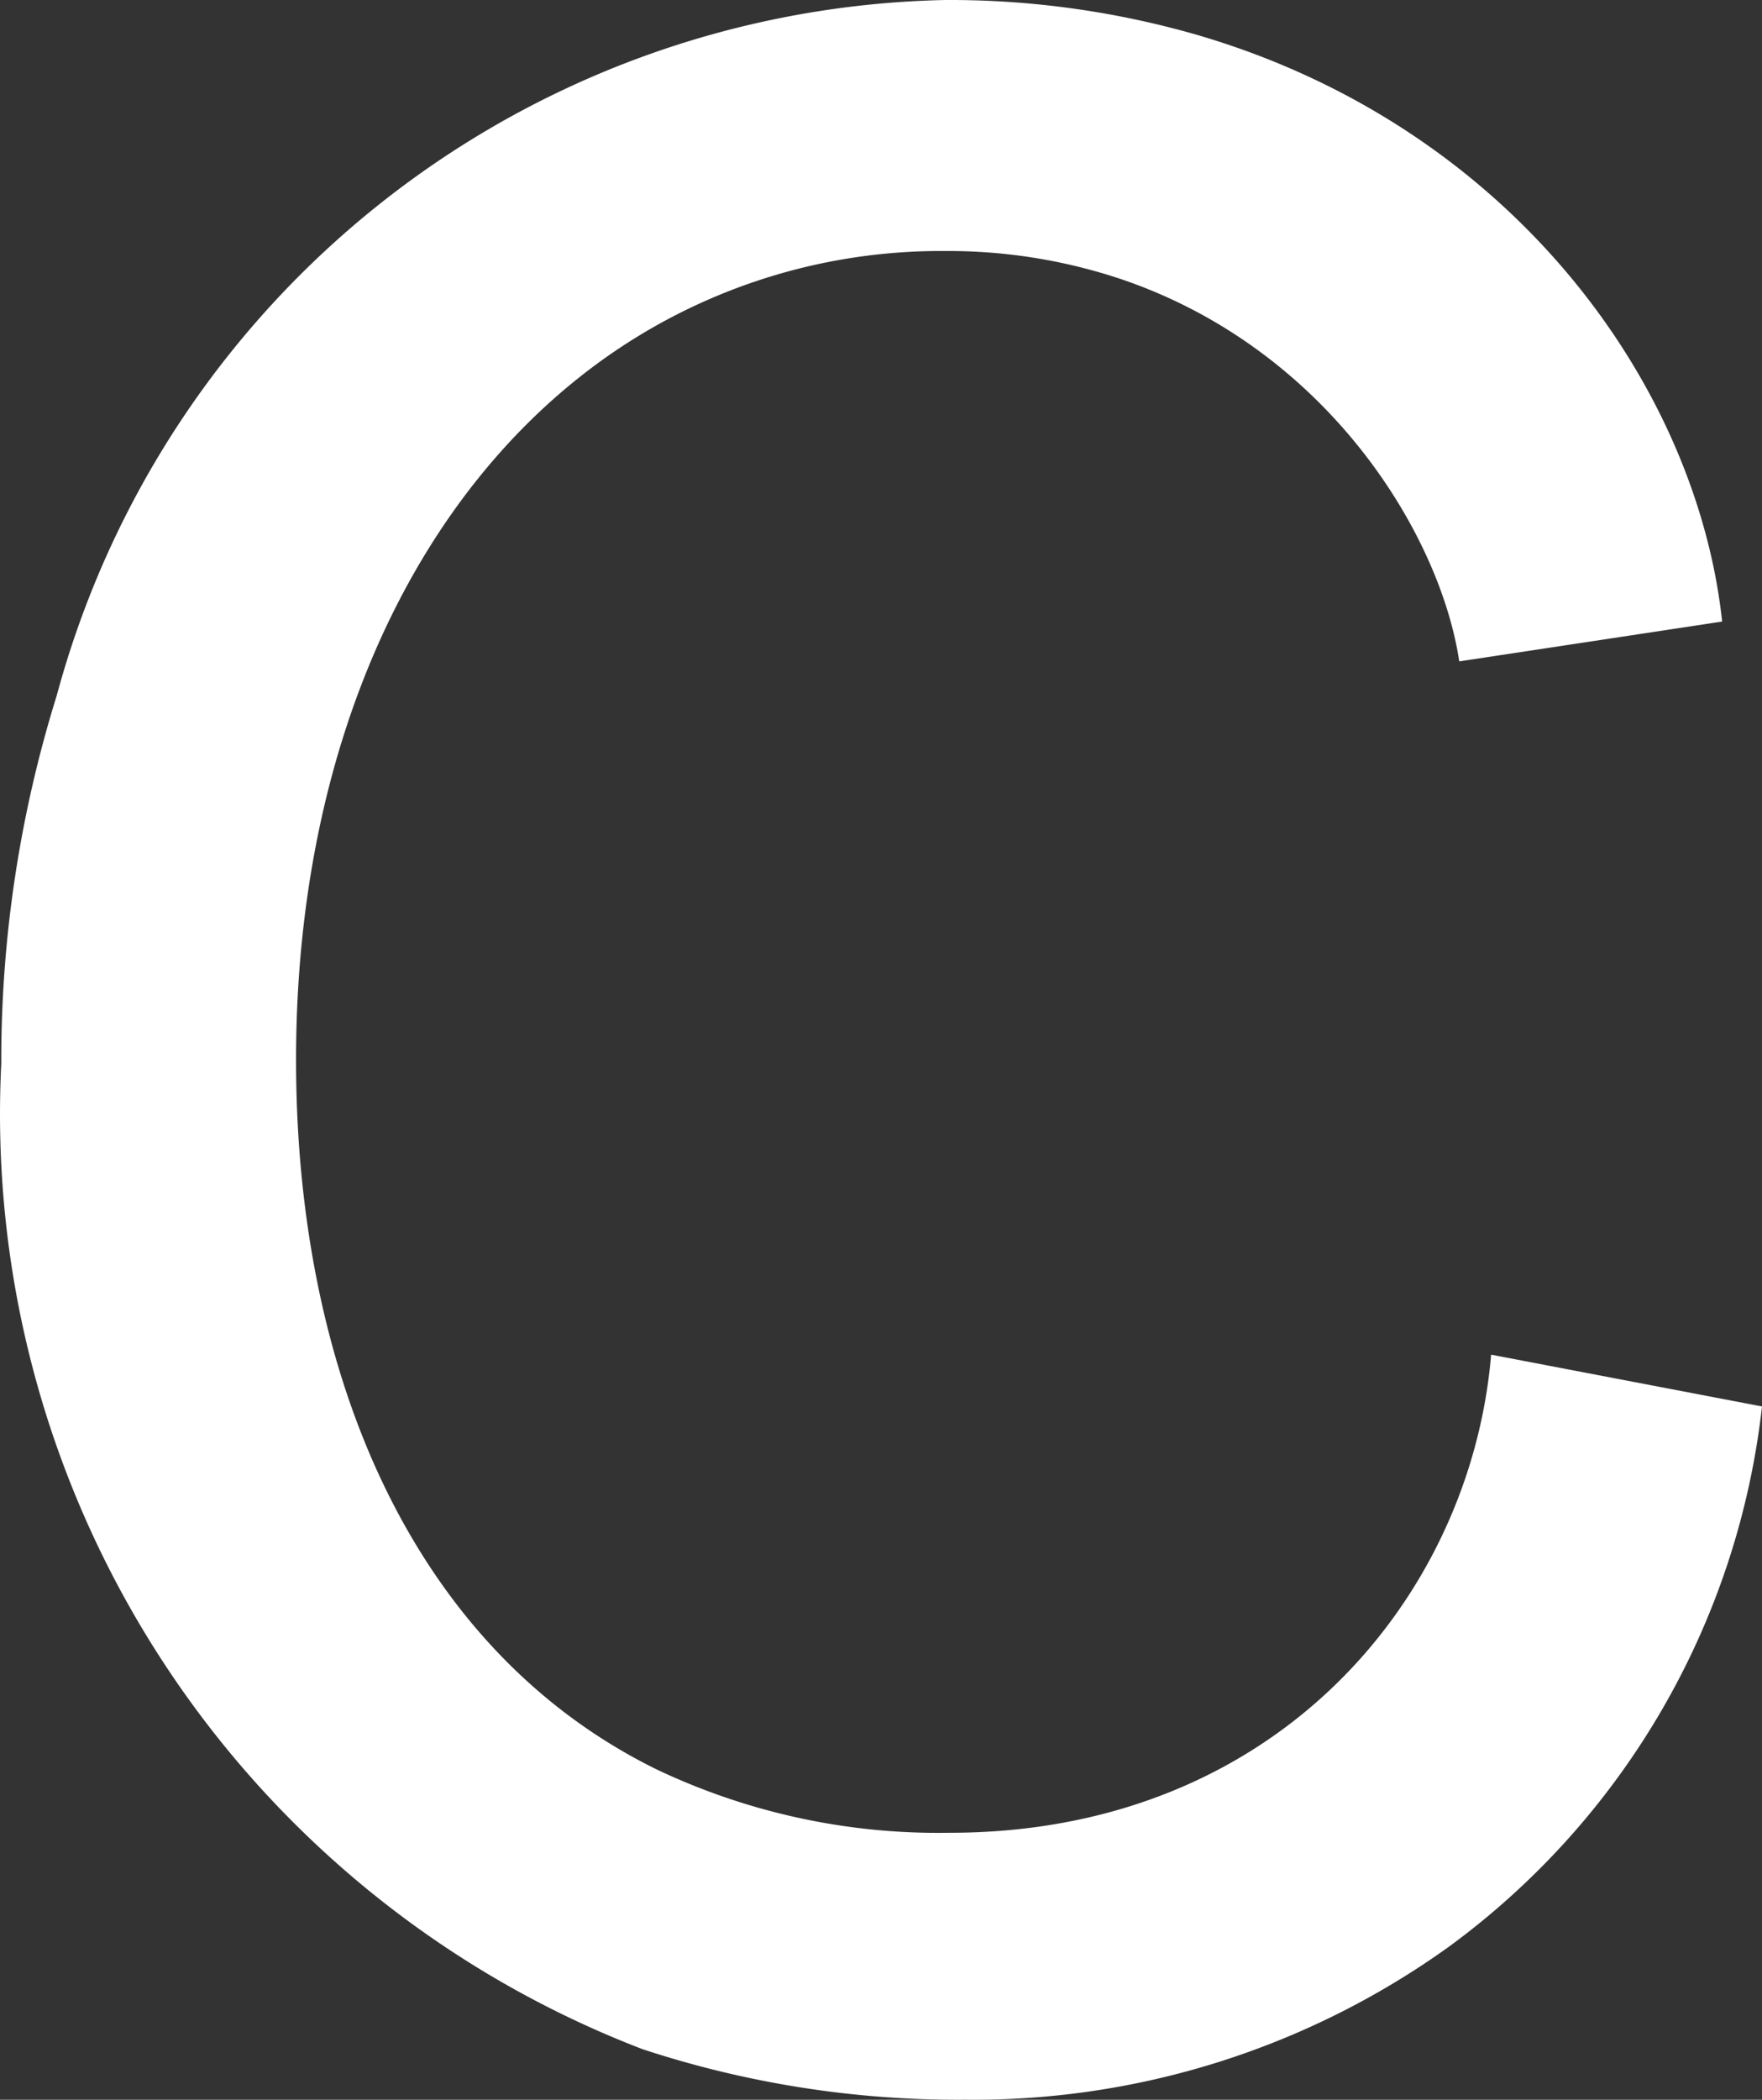<svg width="66.348" height="79.052" viewBox="0 0 66.348 79.052" xmlns="http://www.w3.org/2000/svg"><rect x="0" y="0" width="66.348" height="79.052" fill="#333333" stroke="none"/><g id="svgGroup" stroke-linecap="round" fill-rule="evenodd" font-size="9pt" fill="white"><path d="M 54.948 24.9 L 64.848 23.4 A 21.633 21.633 0 0 0 64.309 20.421 C 62.281 12.408 55.6 4.394 45.089 1.317 A 33.677 33.677 0 0 0 35.598 0 A 35.41 35.41 0 0 0 2.136 26.187 A 46.147 46.147 0 0 0 0.048 40.05 A 37.707 37.707 0 0 0 24.197 77.148 A 37.973 37.973 0 0 0 36.348 79.05 A 30.689 30.689 0 0 0 54.571 73.28 A 29.243 29.243 0 0 0 66.348 52.95 L 56.148 51 C 55.455 59.308 49.268 67.615 38.528 68.845 A 24.437 24.437 0 0 1 35.748 69 A 24.722 24.722 0 0 1 24.735 66.619 C 15.573 62.123 11.148 51.763 11.148 39.9 C 11.148 27.925 15.739 18.312 23.064 13.282 A 21.86 21.86 0 0 1 35.598 9.45 A 20.508 20.508 0 0 1 42.224 10.512 C 49.989 13.148 54.23 20.119 54.948 24.9 Z" id="0" vector-effect="non-scaling-stroke"/></g></svg>